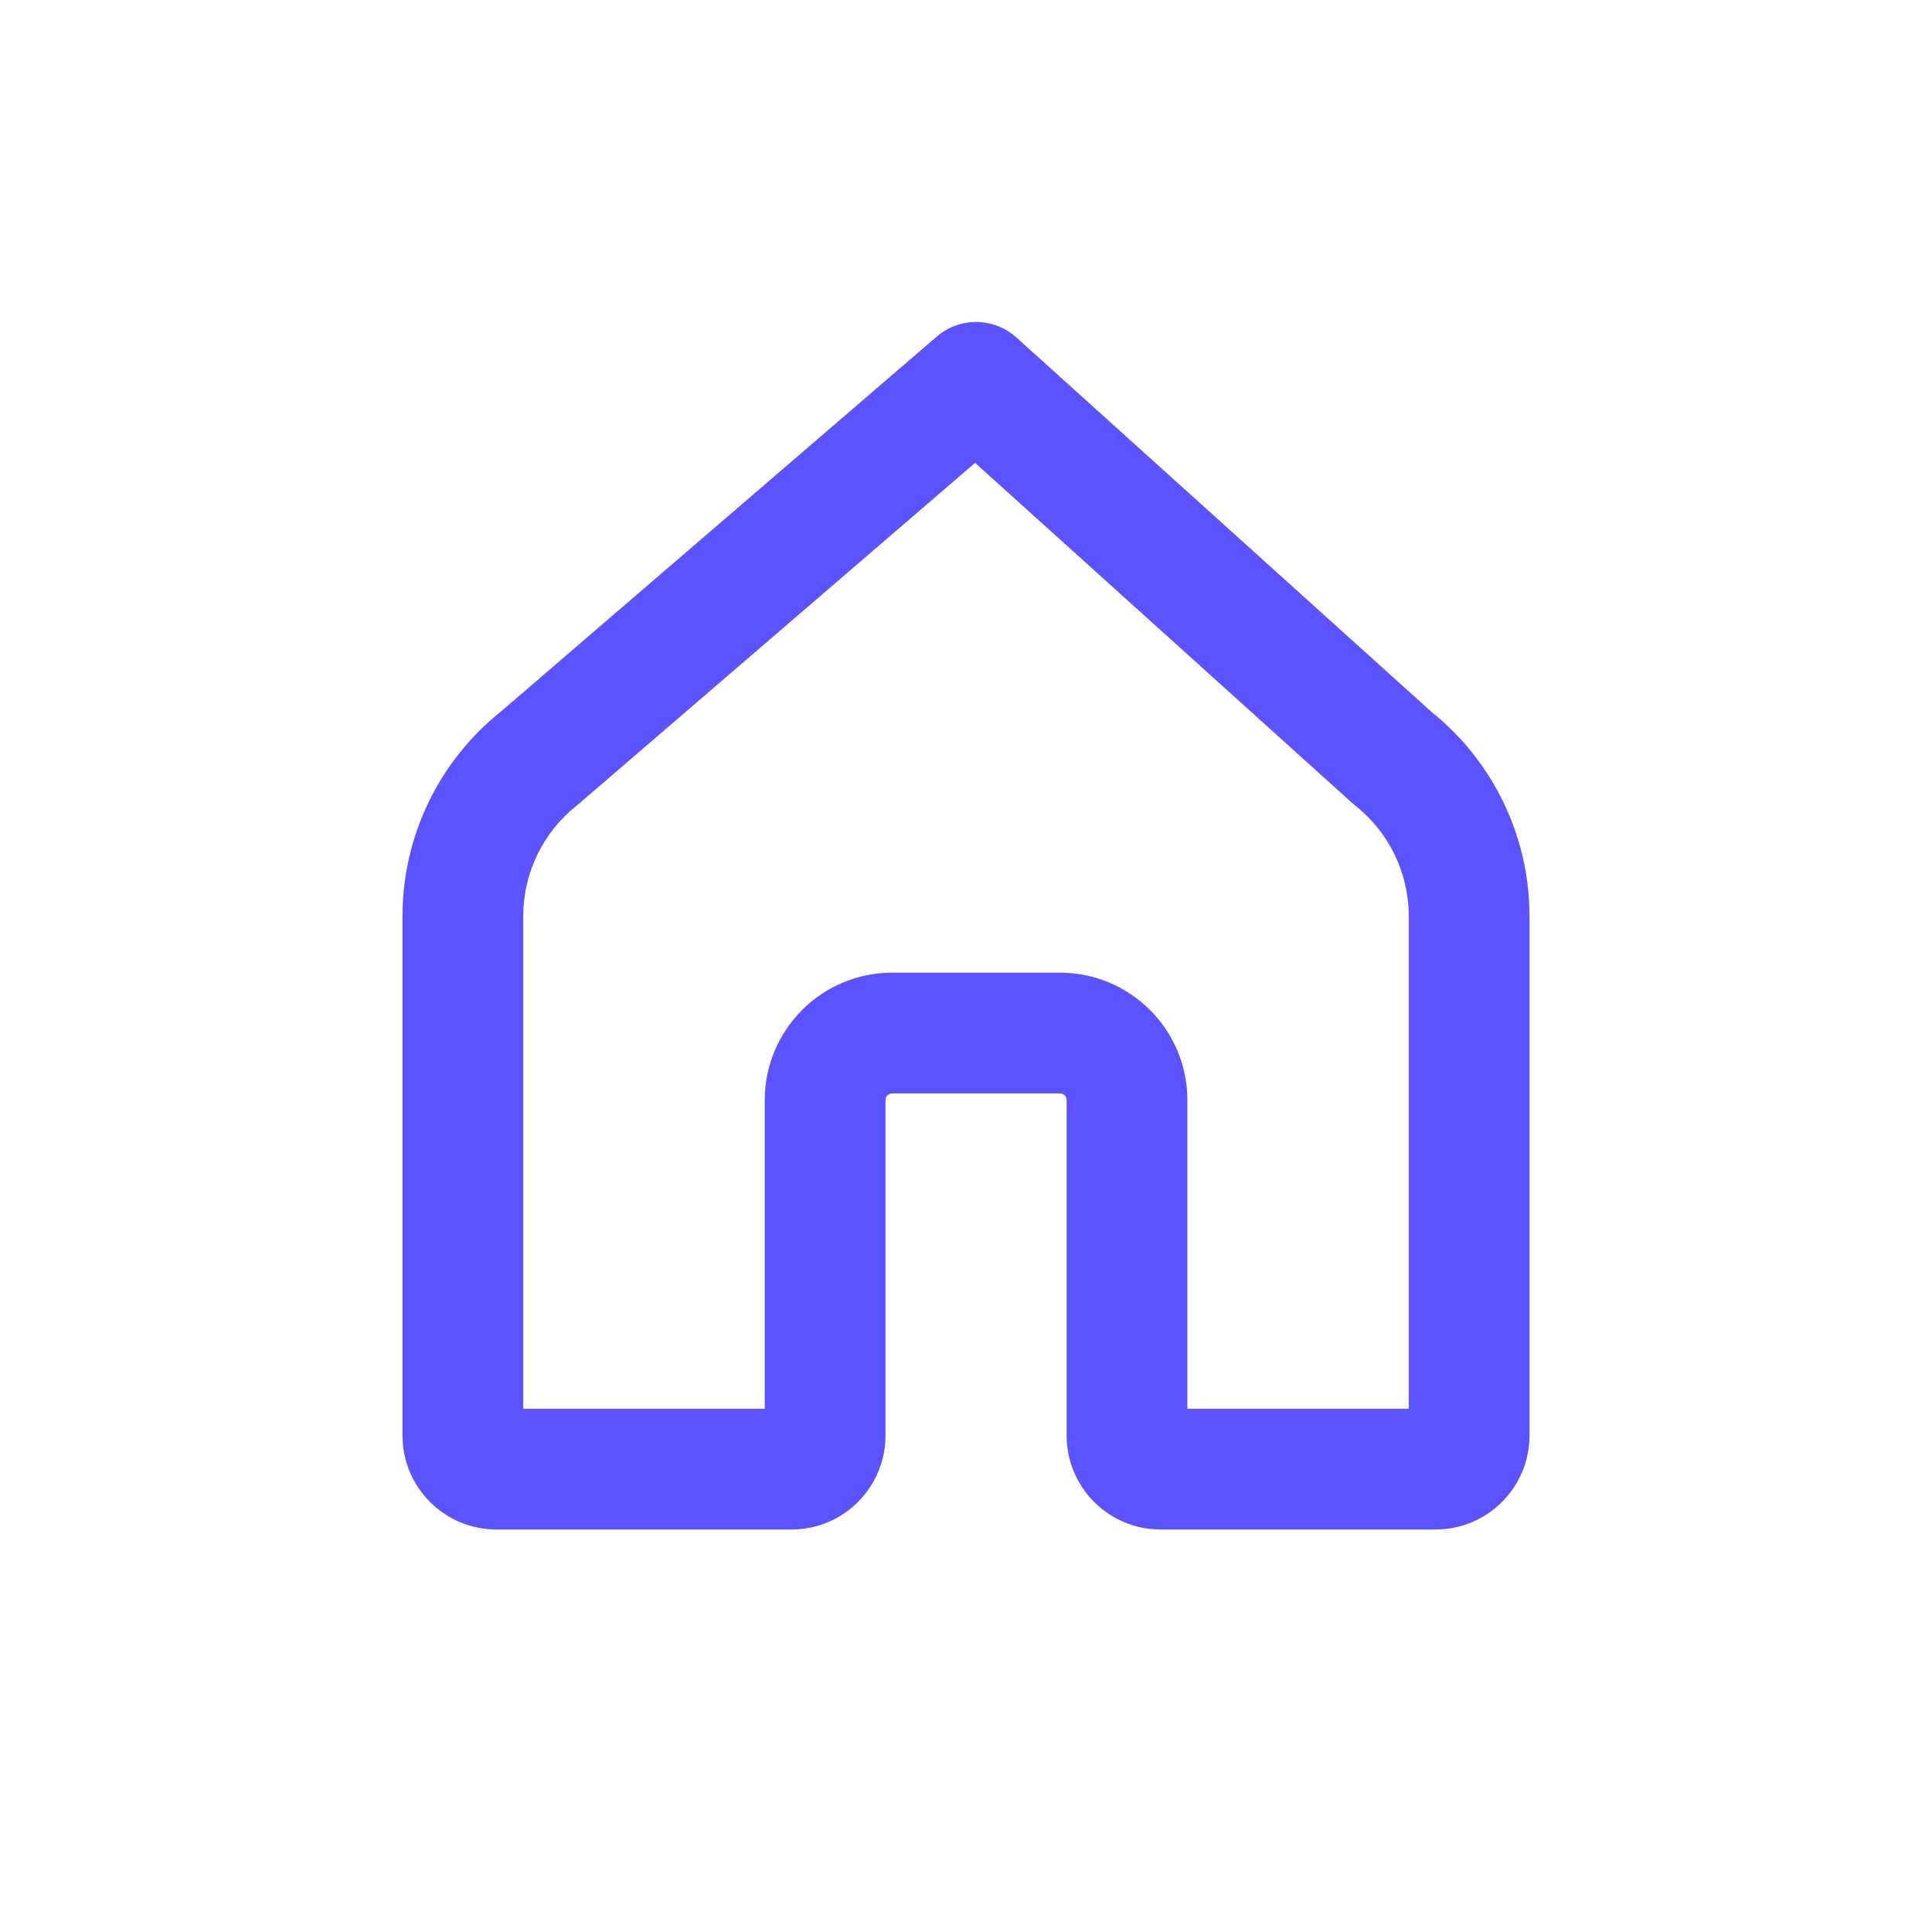 <svg width="24" height="24" viewBox="0 0 24 24" fill="none" xmlns="http://www.w3.org/2000/svg">
<path fill-rule="evenodd" clip-rule="evenodd" d="M11.636 4.182C11.922 3.935 12.347 3.94 12.627 4.193L17.782 8.843C18.551 9.46 19 10.393 19 11.38V17.833C19 18.477 18.477 19 17.833 19H14.417C13.773 19 13.25 18.477 13.25 17.833V13.667C13.25 13.62 13.213 13.583 13.167 13.583H11.083C11.037 13.583 11 13.62 11 13.667V17.833C11 18.477 10.477 19 9.833 19H6.167C5.522 19 5 18.477 5 17.833V11.38C5 10.39 5.451 9.454 6.225 8.837L11.636 4.182ZM12.113 5.75L7.192 9.984C7.184 9.991 7.176 9.998 7.167 10.005C6.746 10.337 6.5 10.844 6.5 11.38V17.5H9.5V13.667C9.5 12.792 10.209 12.083 11.083 12.083H13.167C14.041 12.083 14.75 12.792 14.75 13.667V17.5H17.5V11.38C17.5 10.844 17.254 10.337 16.833 10.005C16.82 9.995 16.807 9.984 16.795 9.973L12.113 5.75Z" fill="#5B53FF"/>
</svg>
